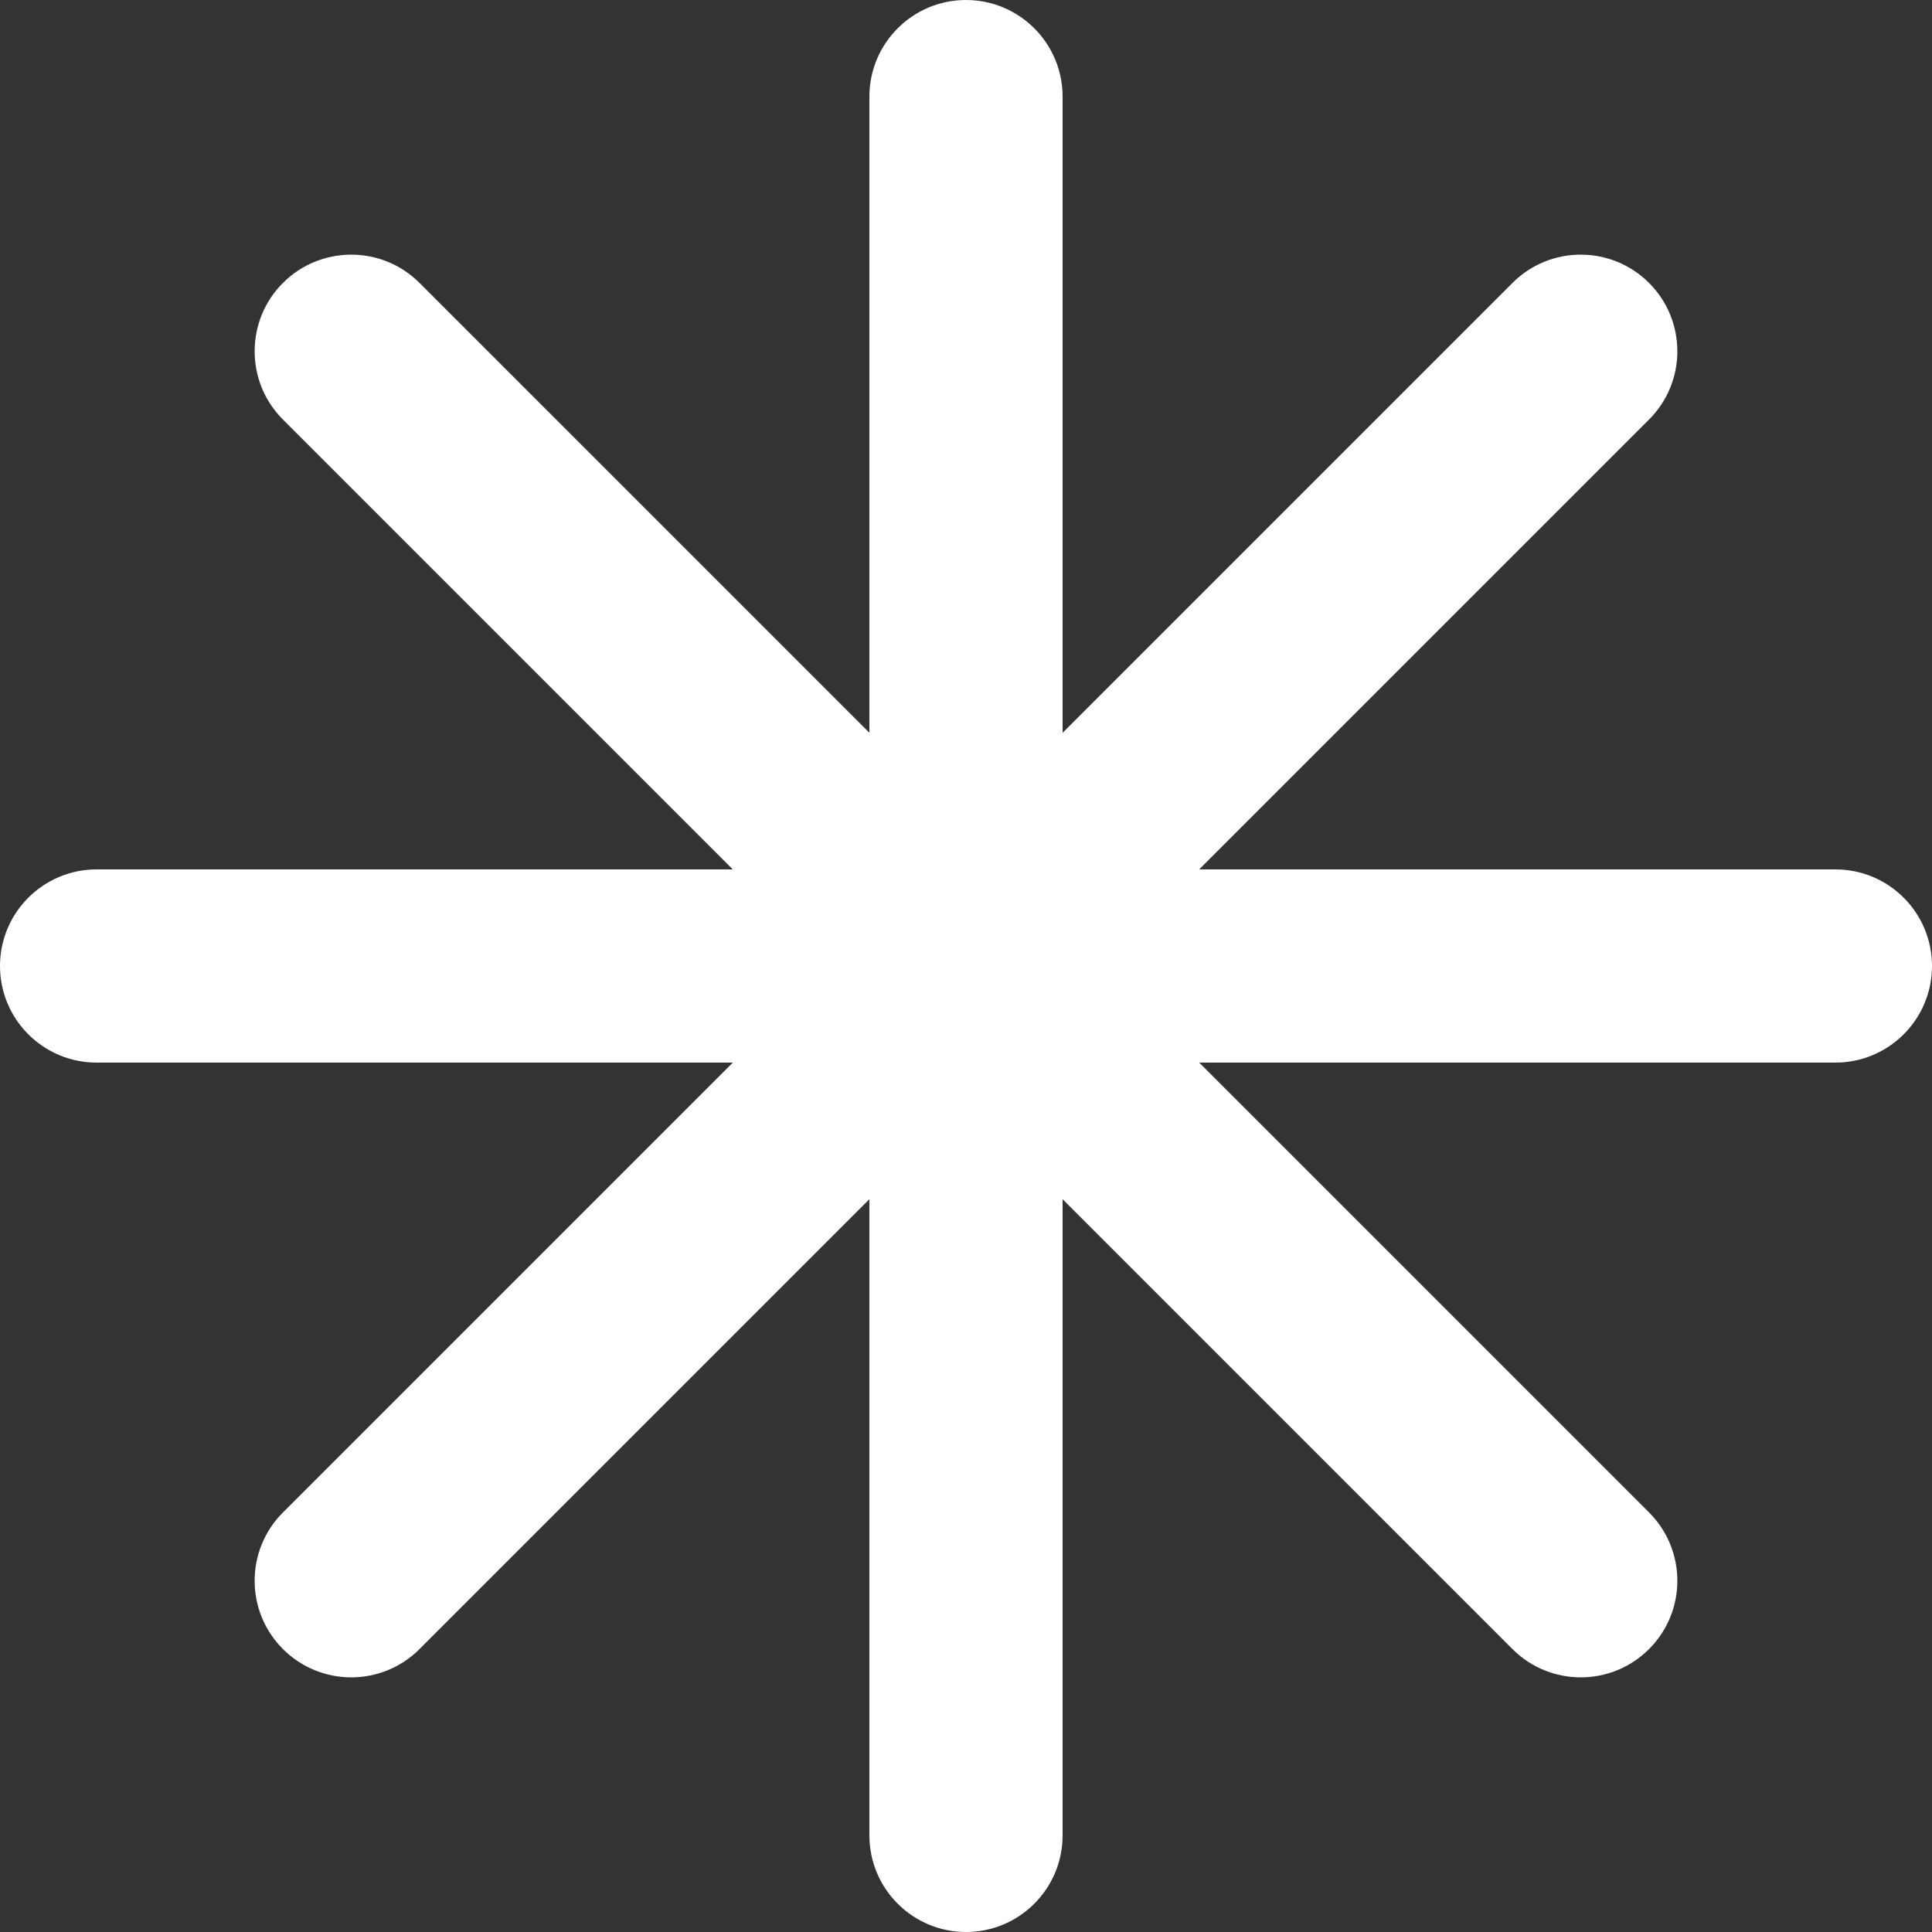 <svg width="100" height="100" viewBox="0 0 100 100" fill="none" xmlns="http://www.w3.org/2000/svg">
<rect x="0" y="0" width="100" height="100" fill="#333333" stroke="none"/>
<path fill-rule="evenodd" clip-rule="evenodd" d="M100 50C100 52.761 97.761 55 95 55H5C2.239 55 0 52.761 0 50V50C0 47.239 2.239 45 5 45H95C97.761 45 100 47.239 100 50V50Z" fill="white"/>
<path fill-rule="evenodd" clip-rule="evenodd" d="M50 -2.18557e-07C52.761 -3.39263e-07 55 2.239 55 5L55 95C55 97.761 52.761 100 50 100V100C47.239 100 45 97.761 45 95L45 5C45 2.239 47.239 -9.78513e-08 50 -2.18557e-07V-2.18557e-07Z" fill="white"/>
<path fill-rule="evenodd" clip-rule="evenodd" d="M85.355 14.645C87.308 16.597 87.308 19.763 85.355 21.716L21.716 85.355C19.763 87.308 16.597 87.308 14.645 85.355V85.355C12.692 83.403 12.692 80.237 14.645 78.284L78.284 14.645C80.237 12.692 83.403 12.692 85.355 14.645V14.645Z" fill="white"/>
<path fill-rule="evenodd" clip-rule="evenodd" d="M14.645 14.645C16.597 12.692 19.763 12.692 21.716 14.645L85.355 78.284C87.308 80.237 87.308 83.403 85.355 85.355V85.355C83.403 87.308 80.237 87.308 78.284 85.355L14.645 21.716C12.692 19.763 12.692 16.597 14.645 14.645V14.645Z" fill="white"/>
</svg>
